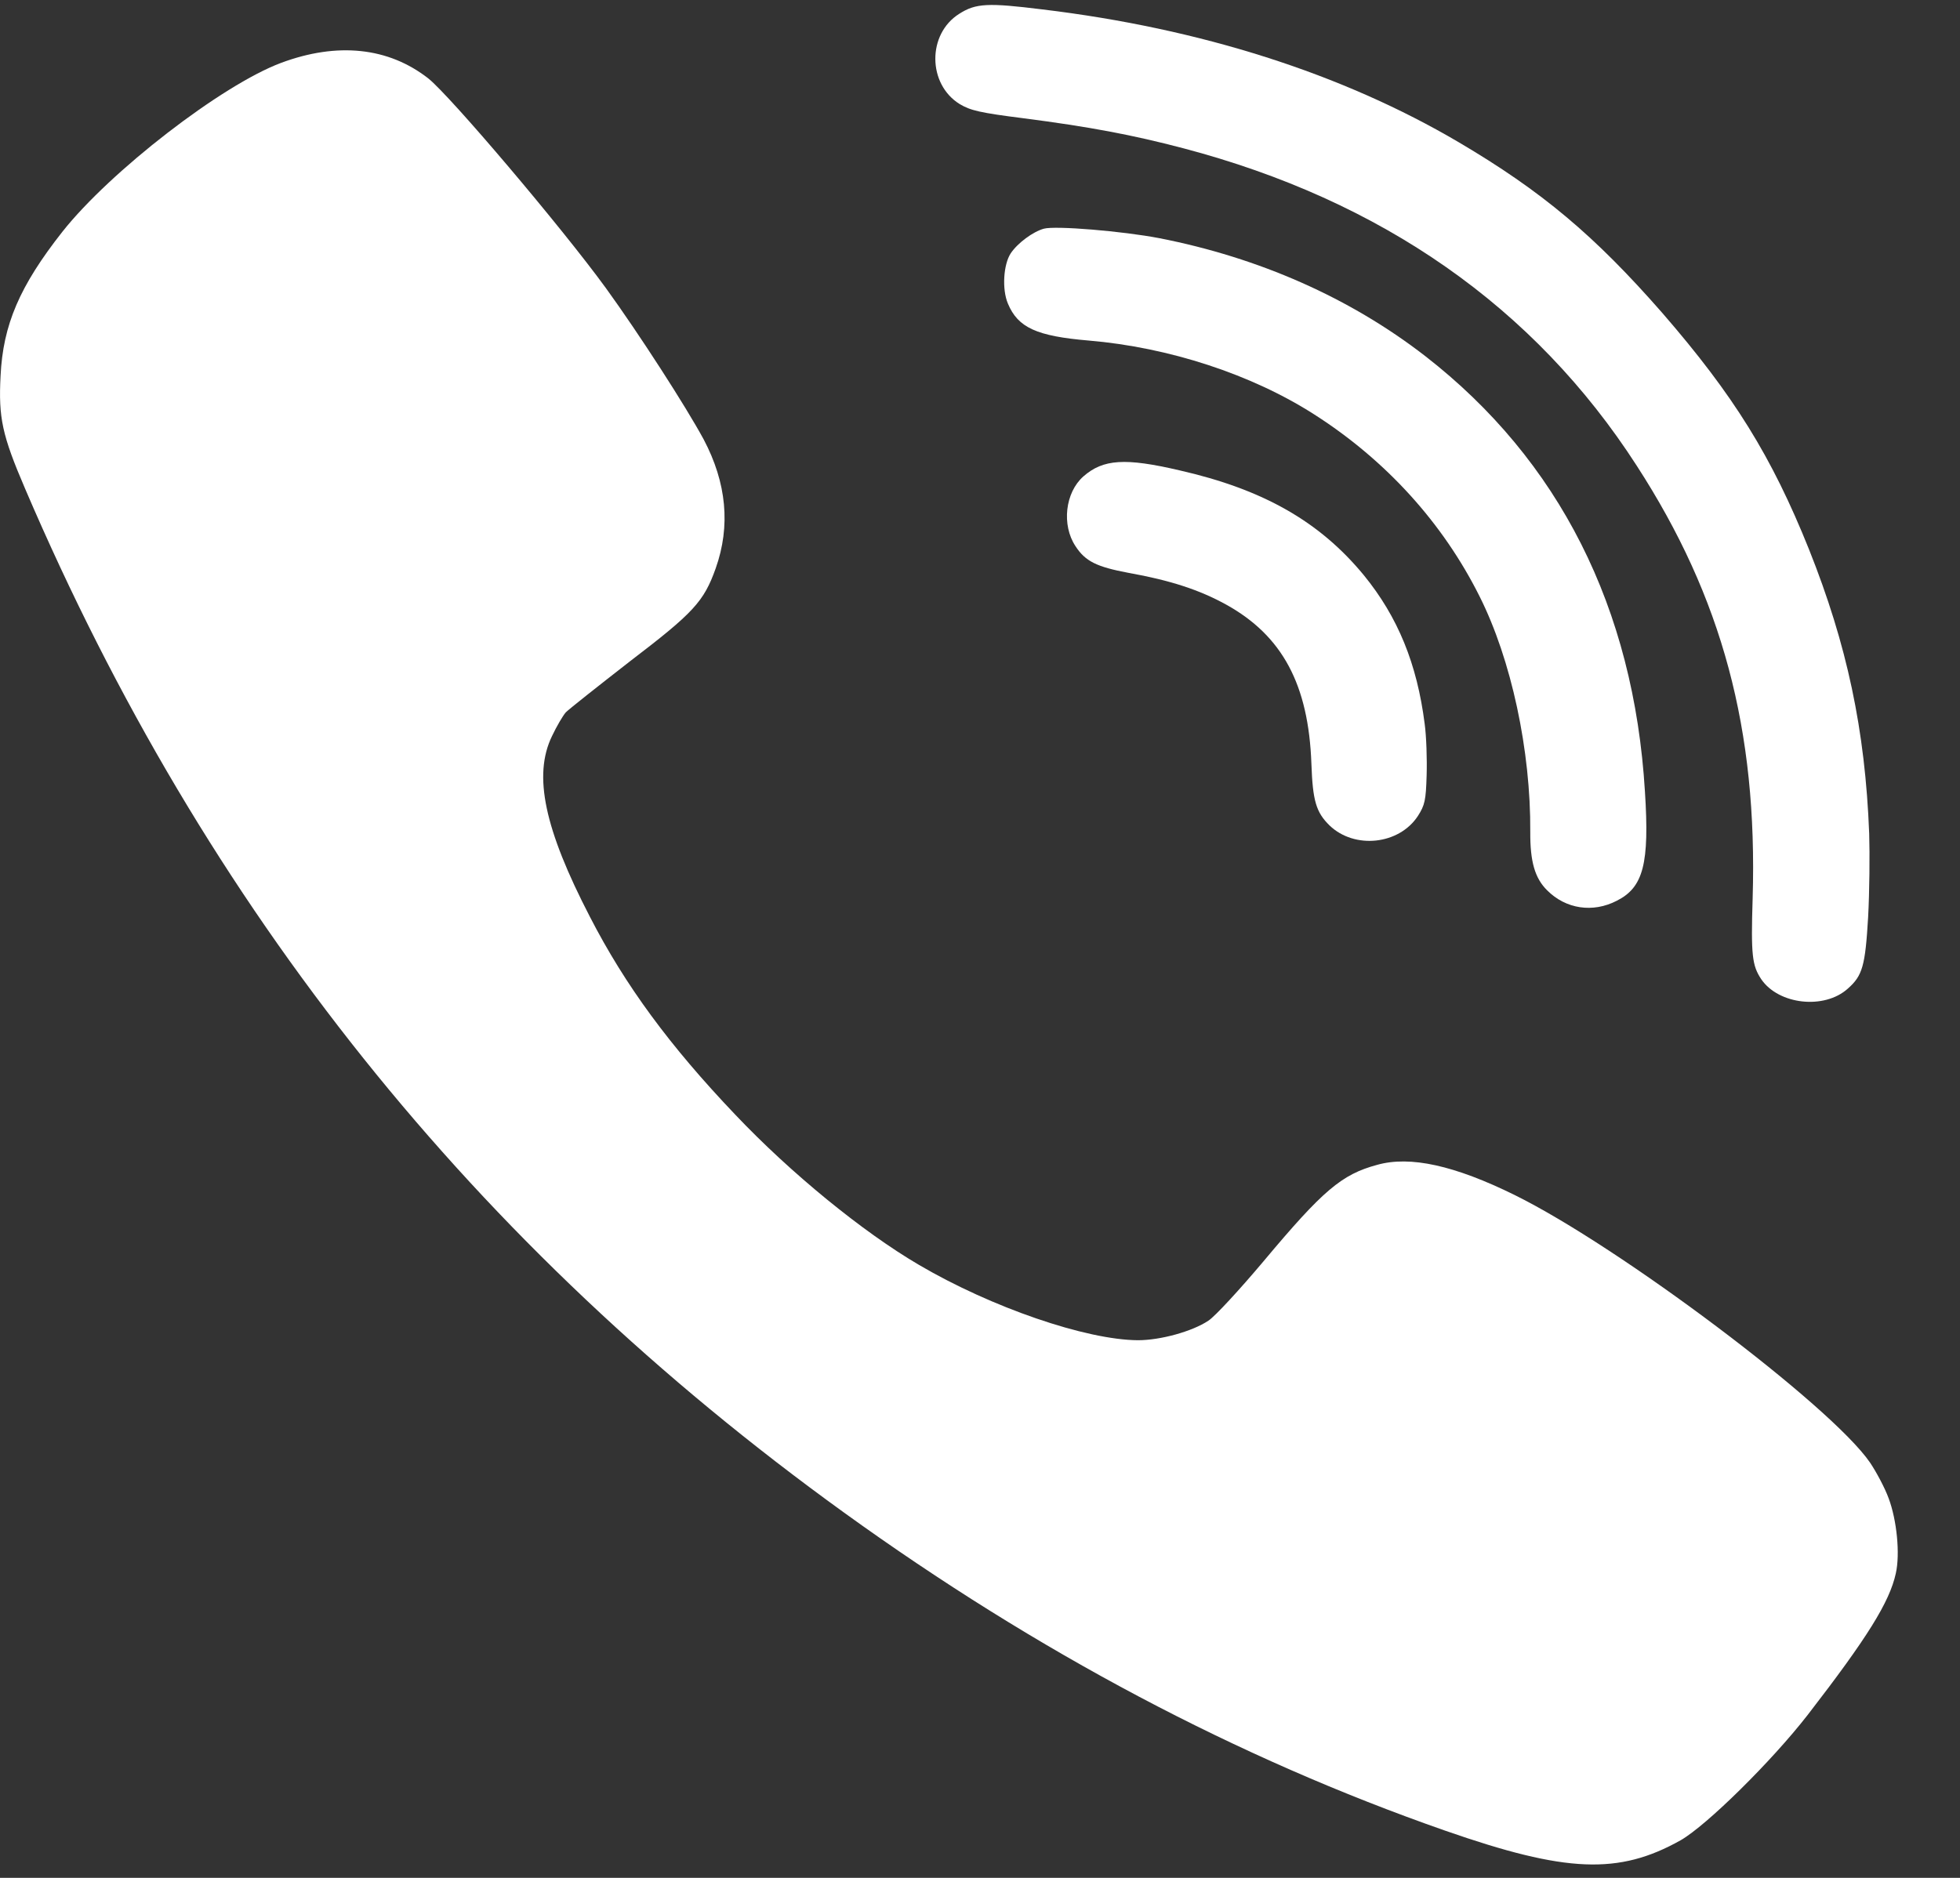 <svg width="24" height="23" viewBox="0 0 24 23" fill="none" xmlns="http://www.w3.org/2000/svg">
<rect x="0" y="0" width="24" height="23" fill="#333333" stroke="none"/>
<path d="M17.445 8.866C17.352 8.132 17.117 7.556 16.7 7.045C16.159 6.388 15.468 5.994 14.444 5.761C13.777 5.605 13.508 5.623 13.266 5.835C13.042 6.033 12.998 6.431 13.169 6.689C13.29 6.876 13.43 6.943 13.817 7.016C14.333 7.108 14.69 7.226 15.014 7.405C15.703 7.787 16.023 8.385 16.058 9.354C16.074 9.808 16.115 9.948 16.28 10.11C16.586 10.404 17.131 10.347 17.362 9.994C17.447 9.861 17.46 9.803 17.469 9.494C17.475 9.303 17.466 9.019 17.445 8.866Z" fill="white"/>
<path d="M20.142 9.694C20.006 7.445 19.091 5.636 17.454 4.363C16.532 3.648 15.417 3.156 14.195 2.917C13.747 2.831 12.923 2.762 12.782 2.801C12.648 2.838 12.46 2.977 12.376 3.103C12.287 3.239 12.267 3.543 12.342 3.719C12.465 4.013 12.693 4.117 13.331 4.171C14.315 4.254 15.329 4.586 16.096 5.078C16.971 5.638 17.667 6.404 18.117 7.304C18.506 8.078 18.745 9.193 18.738 10.191C18.736 10.552 18.794 10.756 18.945 10.905C19.173 11.134 19.505 11.184 19.798 11.032C20.123 10.868 20.199 10.579 20.142 9.694Z" fill="white"/>
<path d="M23.127 18.353C23.081 18.225 22.974 18.026 22.898 17.913C22.418 17.215 19.836 15.273 18.548 14.637C17.812 14.274 17.267 14.153 16.863 14.267C16.428 14.384 16.199 14.579 15.471 15.449C15.177 15.798 14.876 16.125 14.796 16.176C14.598 16.308 14.209 16.415 13.934 16.415C13.298 16.411 12.142 16.014 11.254 15.493C10.564 15.089 9.679 14.366 9.001 13.65C8.2 12.809 7.655 12.068 7.224 11.23C6.667 10.155 6.526 9.497 6.759 9.016C6.816 8.895 6.892 8.767 6.927 8.726C6.961 8.69 7.319 8.407 7.716 8.098C8.494 7.504 8.619 7.368 8.764 6.96C8.947 6.443 8.898 5.914 8.616 5.381C8.398 4.978 7.83 4.096 7.418 3.527C6.873 2.778 5.516 1.178 5.245 0.961C4.757 0.579 4.132 0.513 3.442 0.77C2.714 1.042 1.349 2.099 0.765 2.837C0.239 3.505 0.037 3.979 0.007 4.603C-0.02 5.117 0.026 5.33 0.308 5.987C2.515 11.142 5.809 15.258 10.335 18.526C12.699 20.233 15.151 21.533 17.694 22.421C19.177 22.939 19.821 22.965 20.58 22.539C20.9 22.355 21.693 21.573 22.135 21.004C22.867 20.057 23.138 19.62 23.214 19.271C23.268 19.032 23.226 18.618 23.127 18.353Z" fill="white"/>
<path d="M22.888 10.21C22.839 8.938 22.616 7.895 22.152 6.731C21.693 5.587 21.229 4.841 20.353 3.831C19.524 2.884 18.881 2.343 17.86 1.741C16.436 0.903 14.703 0.348 12.761 0.115C12.099 0.033 11.949 0.039 11.746 0.169C11.352 0.416 11.357 1.032 11.752 1.275C11.883 1.353 11.999 1.381 12.529 1.448C13.342 1.553 13.865 1.652 14.486 1.815C16.919 2.455 18.79 3.762 20.041 5.703C21.088 7.32 21.523 8.938 21.461 11.004C21.439 11.702 21.455 11.825 21.566 11.993C21.779 12.306 22.34 12.368 22.627 12.108C22.806 11.95 22.84 11.831 22.875 11.233C22.892 10.922 22.896 10.461 22.888 10.21Z" fill="white"/>
</svg>
